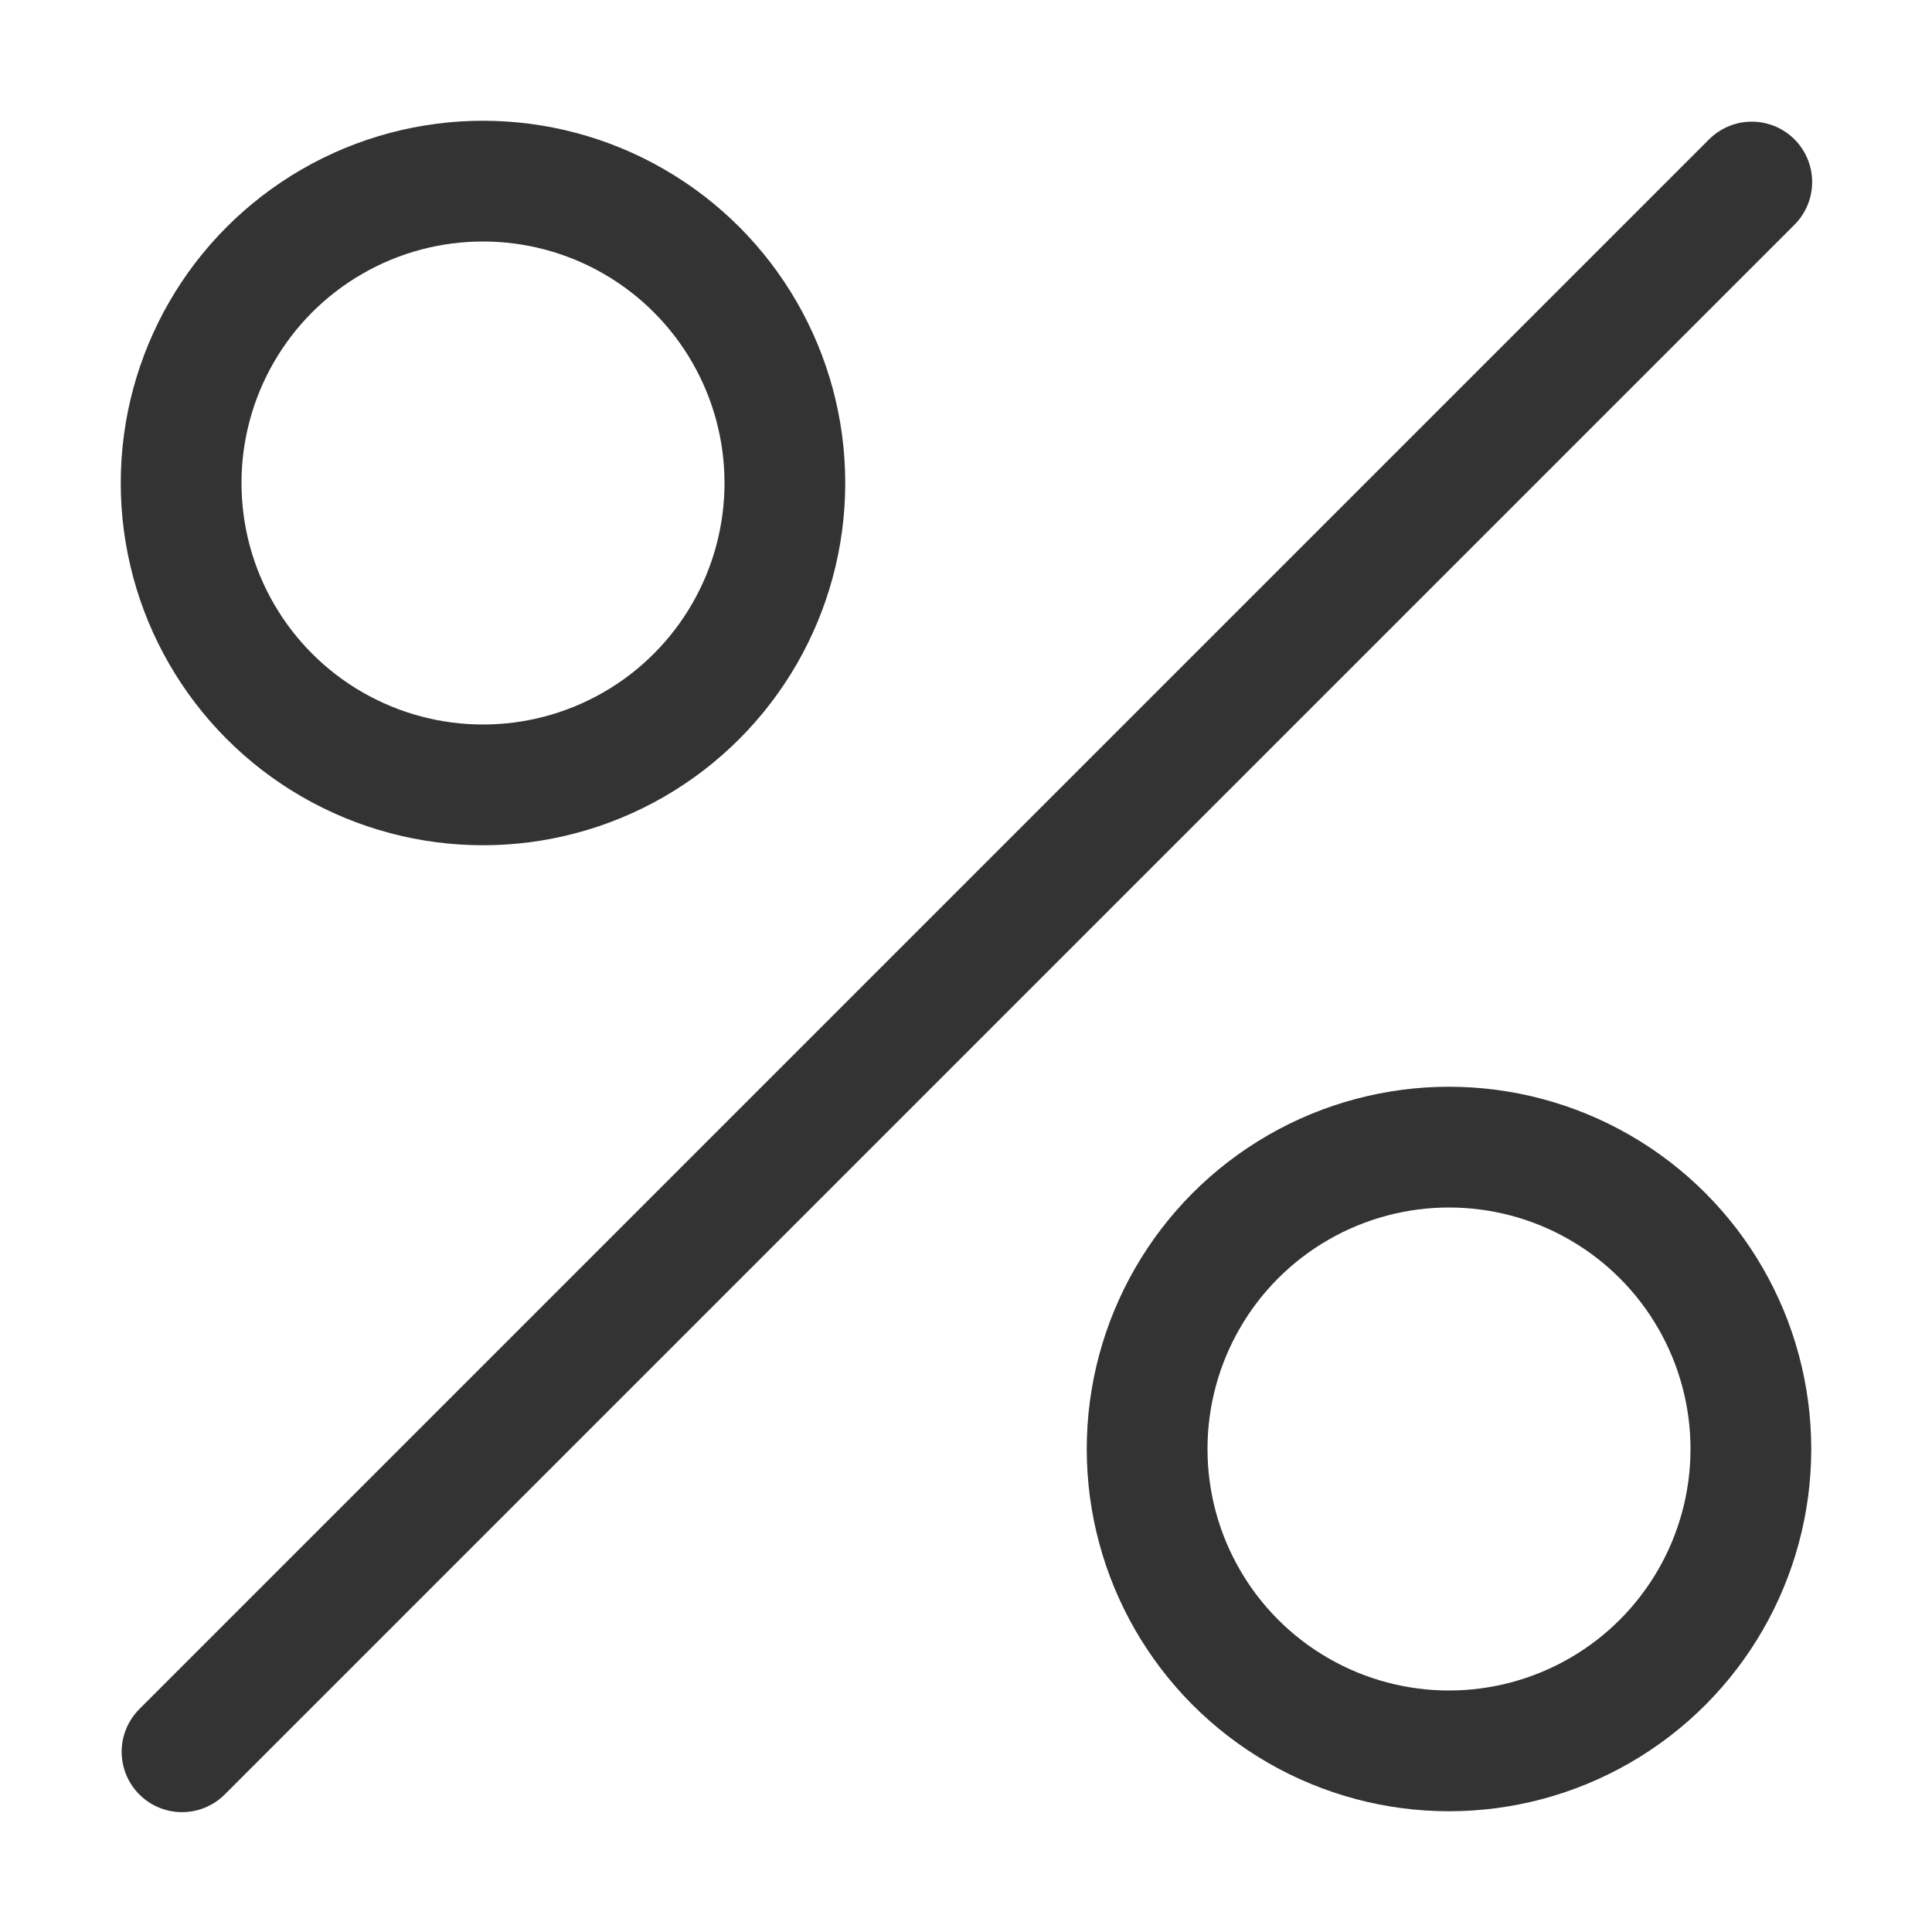 <svg xmlns="http://www.w3.org/2000/svg" viewBox="0 0 32 32"><g stroke="#333" stroke-width="2" stroke-linecap="round" stroke-miterlimit="10" fill="none"><path d="M29.015 3.015l-26 26"/><circle cx="8" cy="8" r="5"/><circle cx="24" cy="24" r="5"/></g></svg>